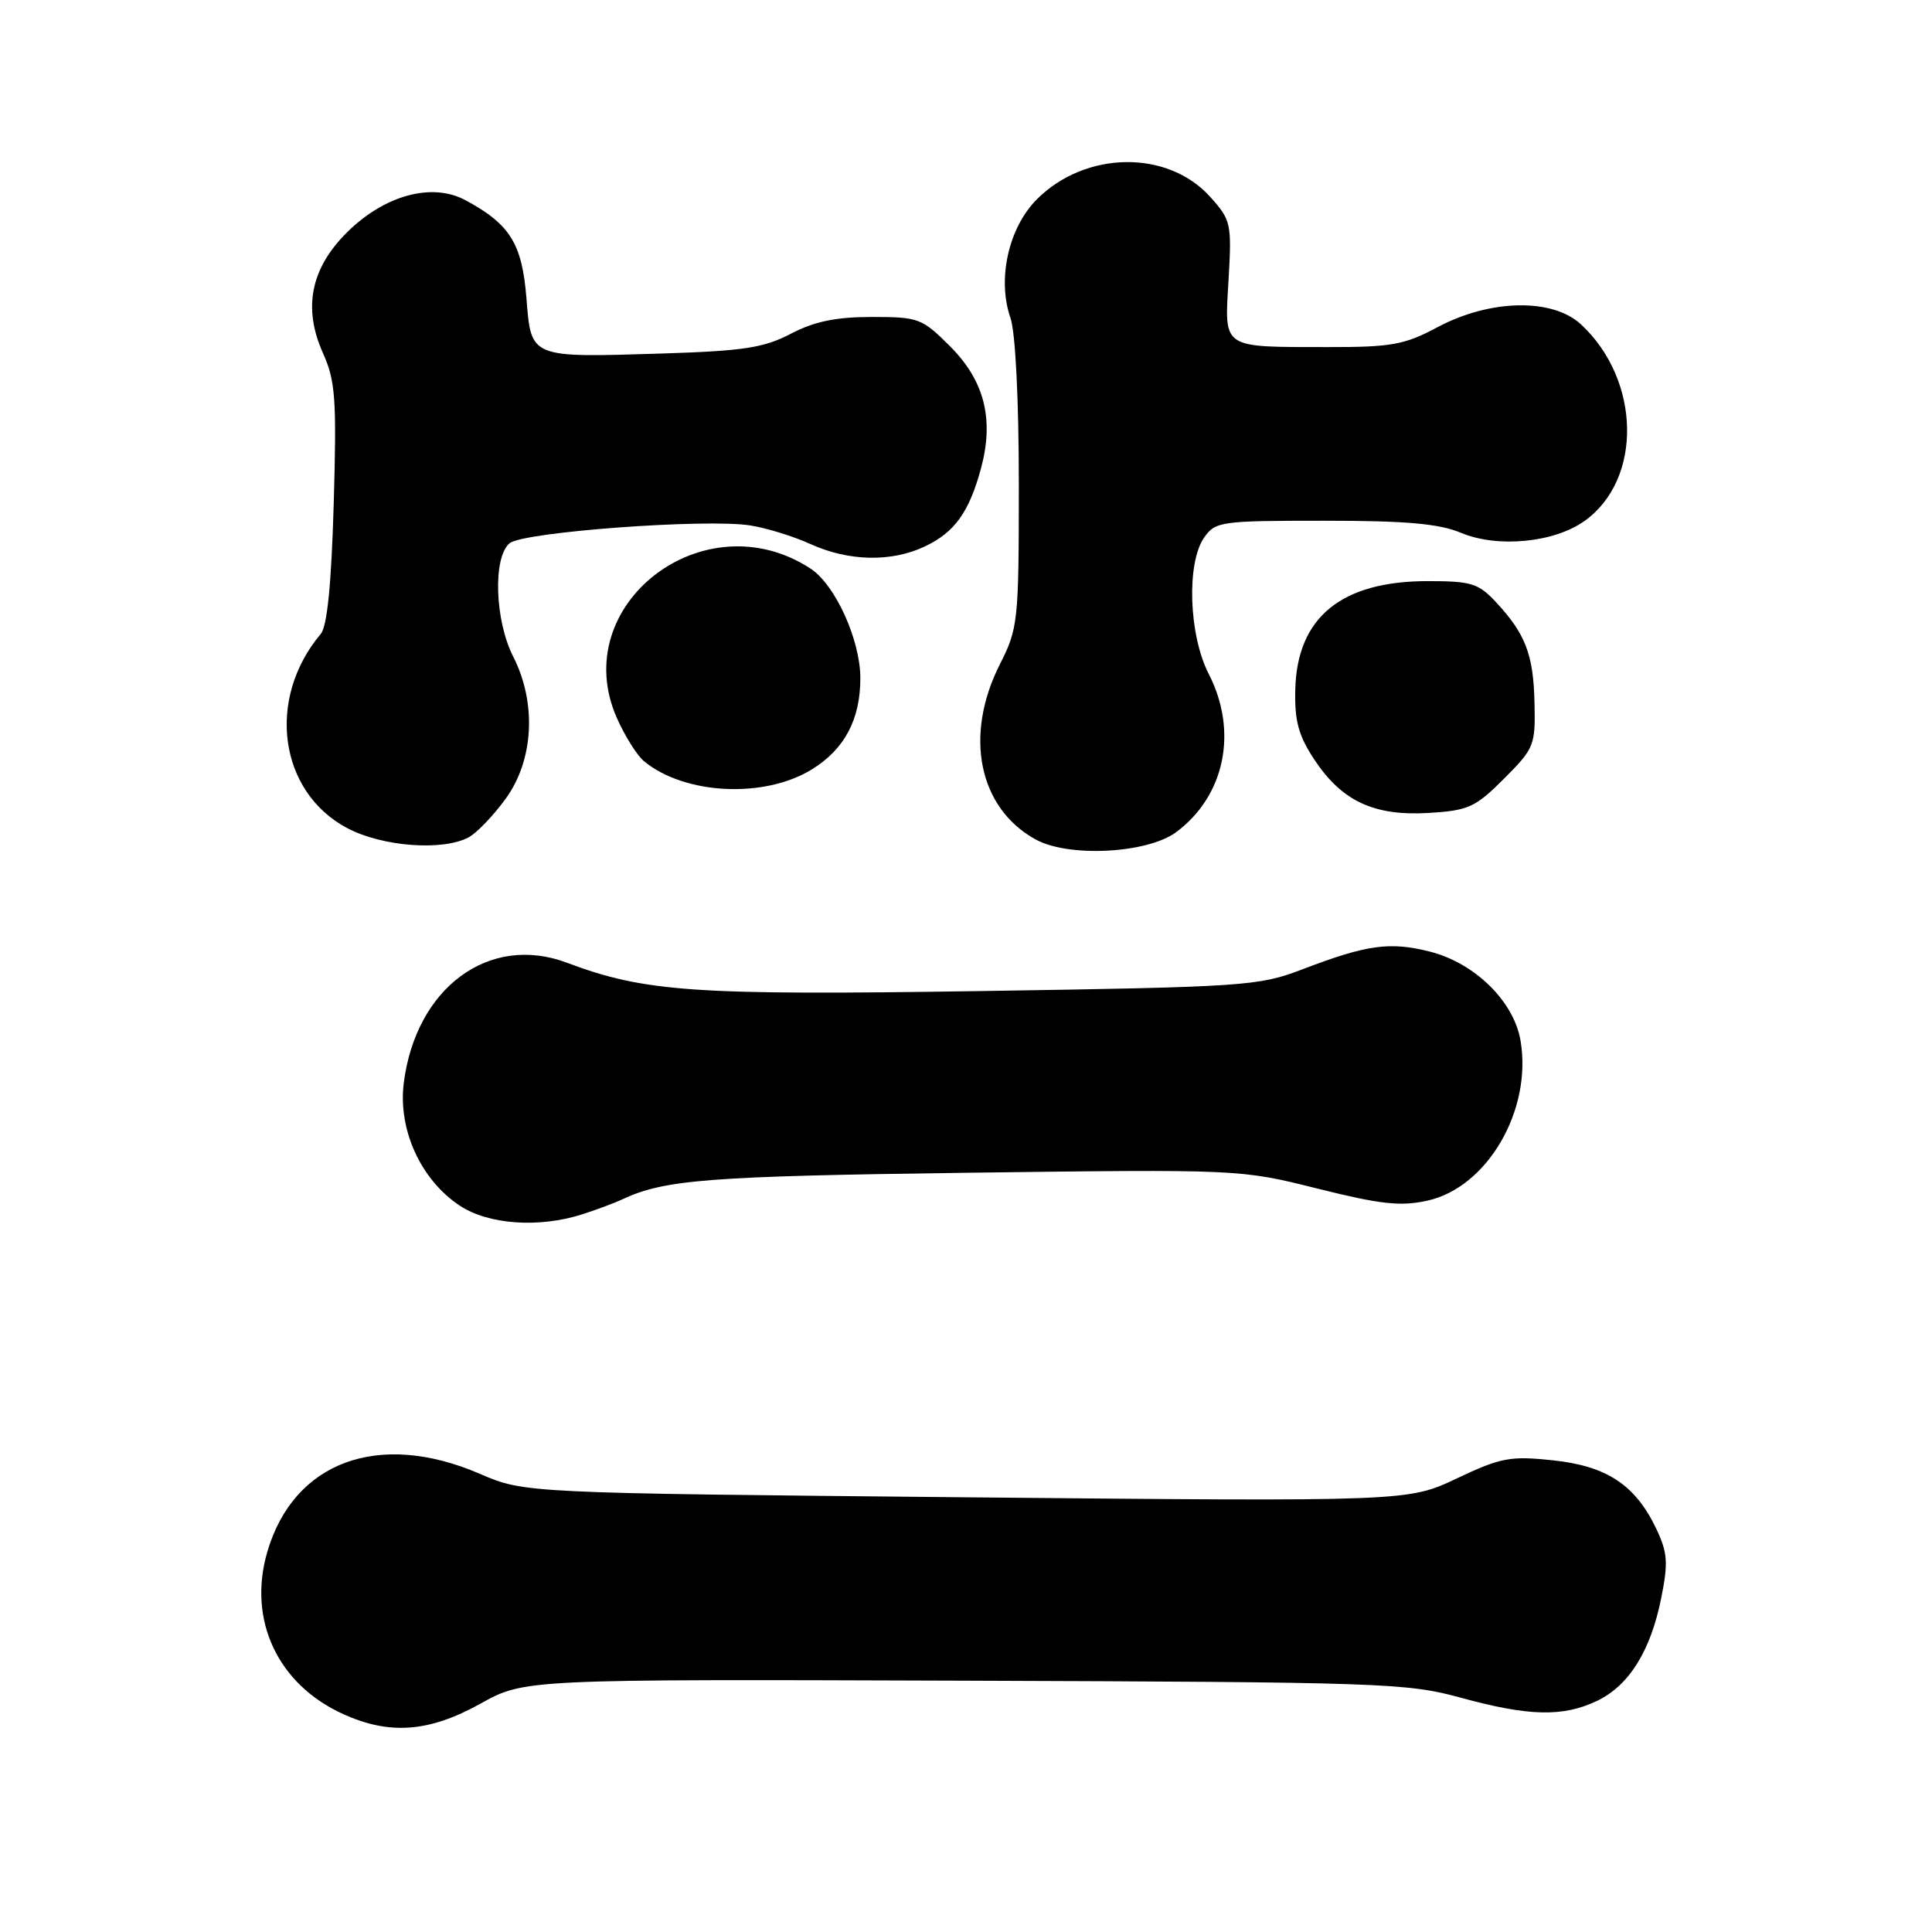 <?xml version="1.0" encoding="UTF-8" standalone="no"?>
<!DOCTYPE svg PUBLIC "-//W3C//DTD SVG 1.1//EN" "http://www.w3.org/Graphics/SVG/1.1/DTD/svg11.dtd" >
<svg xmlns="http://www.w3.org/2000/svg" xmlns:xlink="http://www.w3.org/1999/xlink" version="1.1" viewBox="0 0 256 256">
 <g >
 <path fill="currentColor"
d=" M 63.65 225.75 C 69.50 222.50 69.50 222.50 127.78 222.70 C 183.12 222.89 186.45 223.00 193.54 224.95 C 202.55 227.42 207.08 227.53 211.58 225.39 C 215.84 223.37 218.71 218.79 220.12 211.75 C 221.06 207.08 220.96 205.73 219.49 202.62 C 216.71 196.77 212.94 194.26 205.77 193.50 C 200.10 192.90 198.88 193.13 193.03 195.90 C 186.57 198.96 186.57 198.96 128.03 198.40 C 69.50 197.84 69.50 197.84 63.56 195.28 C 50.18 189.51 38.90 193.67 35.41 205.66 C 32.80 214.65 36.79 223.18 45.46 227.12 C 51.63 229.92 56.85 229.53 63.65 225.75 Z  M 77.10 160.92 C 78.97 160.32 81.40 159.42 82.50 158.90 C 88.08 156.30 93.92 155.85 127.91 155.40 C 164.32 154.93 164.32 154.93 174.56 157.49 C 182.96 159.59 185.58 159.88 189.15 159.09 C 197.08 157.33 203.04 147.10 201.48 137.90 C 200.60 132.68 195.42 127.60 189.45 126.09 C 184.12 124.75 181.11 125.17 172.50 128.47 C 166.76 130.66 164.94 130.78 130.00 131.32 C 91.99 131.90 85.48 131.46 75.10 127.56 C 64.81 123.70 55.09 130.88 53.50 143.52 C 52.73 149.69 55.75 156.32 60.90 159.74 C 64.68 162.26 71.37 162.74 77.10 160.92 Z  M 155.87 110.25 C 162.32 105.44 164.07 96.91 160.16 89.29 C 157.51 84.13 157.20 74.59 159.56 71.22 C 161.04 69.10 161.77 69.00 175.43 69.00 C 186.34 69.00 190.67 69.38 193.61 70.61 C 198.45 72.63 205.92 71.91 209.96 69.03 C 217.66 63.54 217.44 50.39 209.51 43.00 C 205.74 39.48 197.47 39.63 190.49 43.35 C 186.11 45.69 184.39 46.00 176.01 45.99 C 161.73 45.97 162.25 46.32 162.79 37.08 C 163.22 29.63 163.12 29.16 160.37 26.10 C 154.74 19.82 143.84 19.96 137.40 26.40 C 133.63 30.17 132.11 37.00 133.89 42.12 C 134.55 44.01 135.00 52.94 135.00 64.18 C 135.00 82.34 134.90 83.26 132.50 88.00 C 127.71 97.44 129.66 107.05 137.20 111.22 C 141.59 113.65 152.04 113.10 155.87 110.25 Z  M 62.10 110.95 C 63.18 110.37 65.40 108.05 67.03 105.80 C 70.73 100.69 71.12 93.12 68.00 87.00 C 65.56 82.21 65.29 73.83 67.53 71.98 C 69.32 70.49 93.51 68.70 99.39 69.62 C 101.53 69.95 105.13 71.06 107.39 72.09 C 112.45 74.39 118.13 74.51 122.54 72.41 C 126.50 70.54 128.42 67.86 129.99 62.05 C 131.74 55.54 130.45 50.45 125.89 45.89 C 122.17 42.17 121.72 42.00 115.53 42.00 C 110.79 42.00 107.92 42.59 104.80 44.22 C 101.22 46.09 98.52 46.50 87.81 46.84 C 70.12 47.39 70.39 47.50 69.75 39.45 C 69.17 32.27 67.57 29.70 61.68 26.53 C 57.23 24.13 50.90 25.87 45.92 30.85 C 41.16 35.61 40.13 40.84 42.79 46.77 C 44.45 50.49 44.62 52.84 44.22 66.74 C 43.91 77.38 43.36 82.99 42.50 84.00 C 35.26 92.60 36.95 104.93 46.01 109.73 C 50.66 112.19 58.65 112.79 62.10 110.95 Z  M 199.29 103.18 C 203.30 99.17 203.46 98.76 203.33 93.12 C 203.19 86.72 202.13 83.97 198.19 79.75 C 195.91 77.30 194.92 77.00 189.21 77.00 C 177.72 77.00 171.86 81.80 171.63 91.39 C 171.53 95.53 172.06 97.48 174.15 100.64 C 177.80 106.16 182.06 108.15 189.30 107.72 C 194.58 107.40 195.49 106.98 199.29 103.18 Z  M 107.59 101.94 C 111.91 99.27 114.00 95.33 114.00 89.87 C 114.00 84.80 110.68 77.49 107.41 75.35 C 93.31 66.11 75.10 80.16 81.74 95.14 C 82.80 97.54 84.42 100.11 85.33 100.86 C 90.73 105.32 101.30 105.83 107.59 101.94 Z "/>
</g>
</svg>